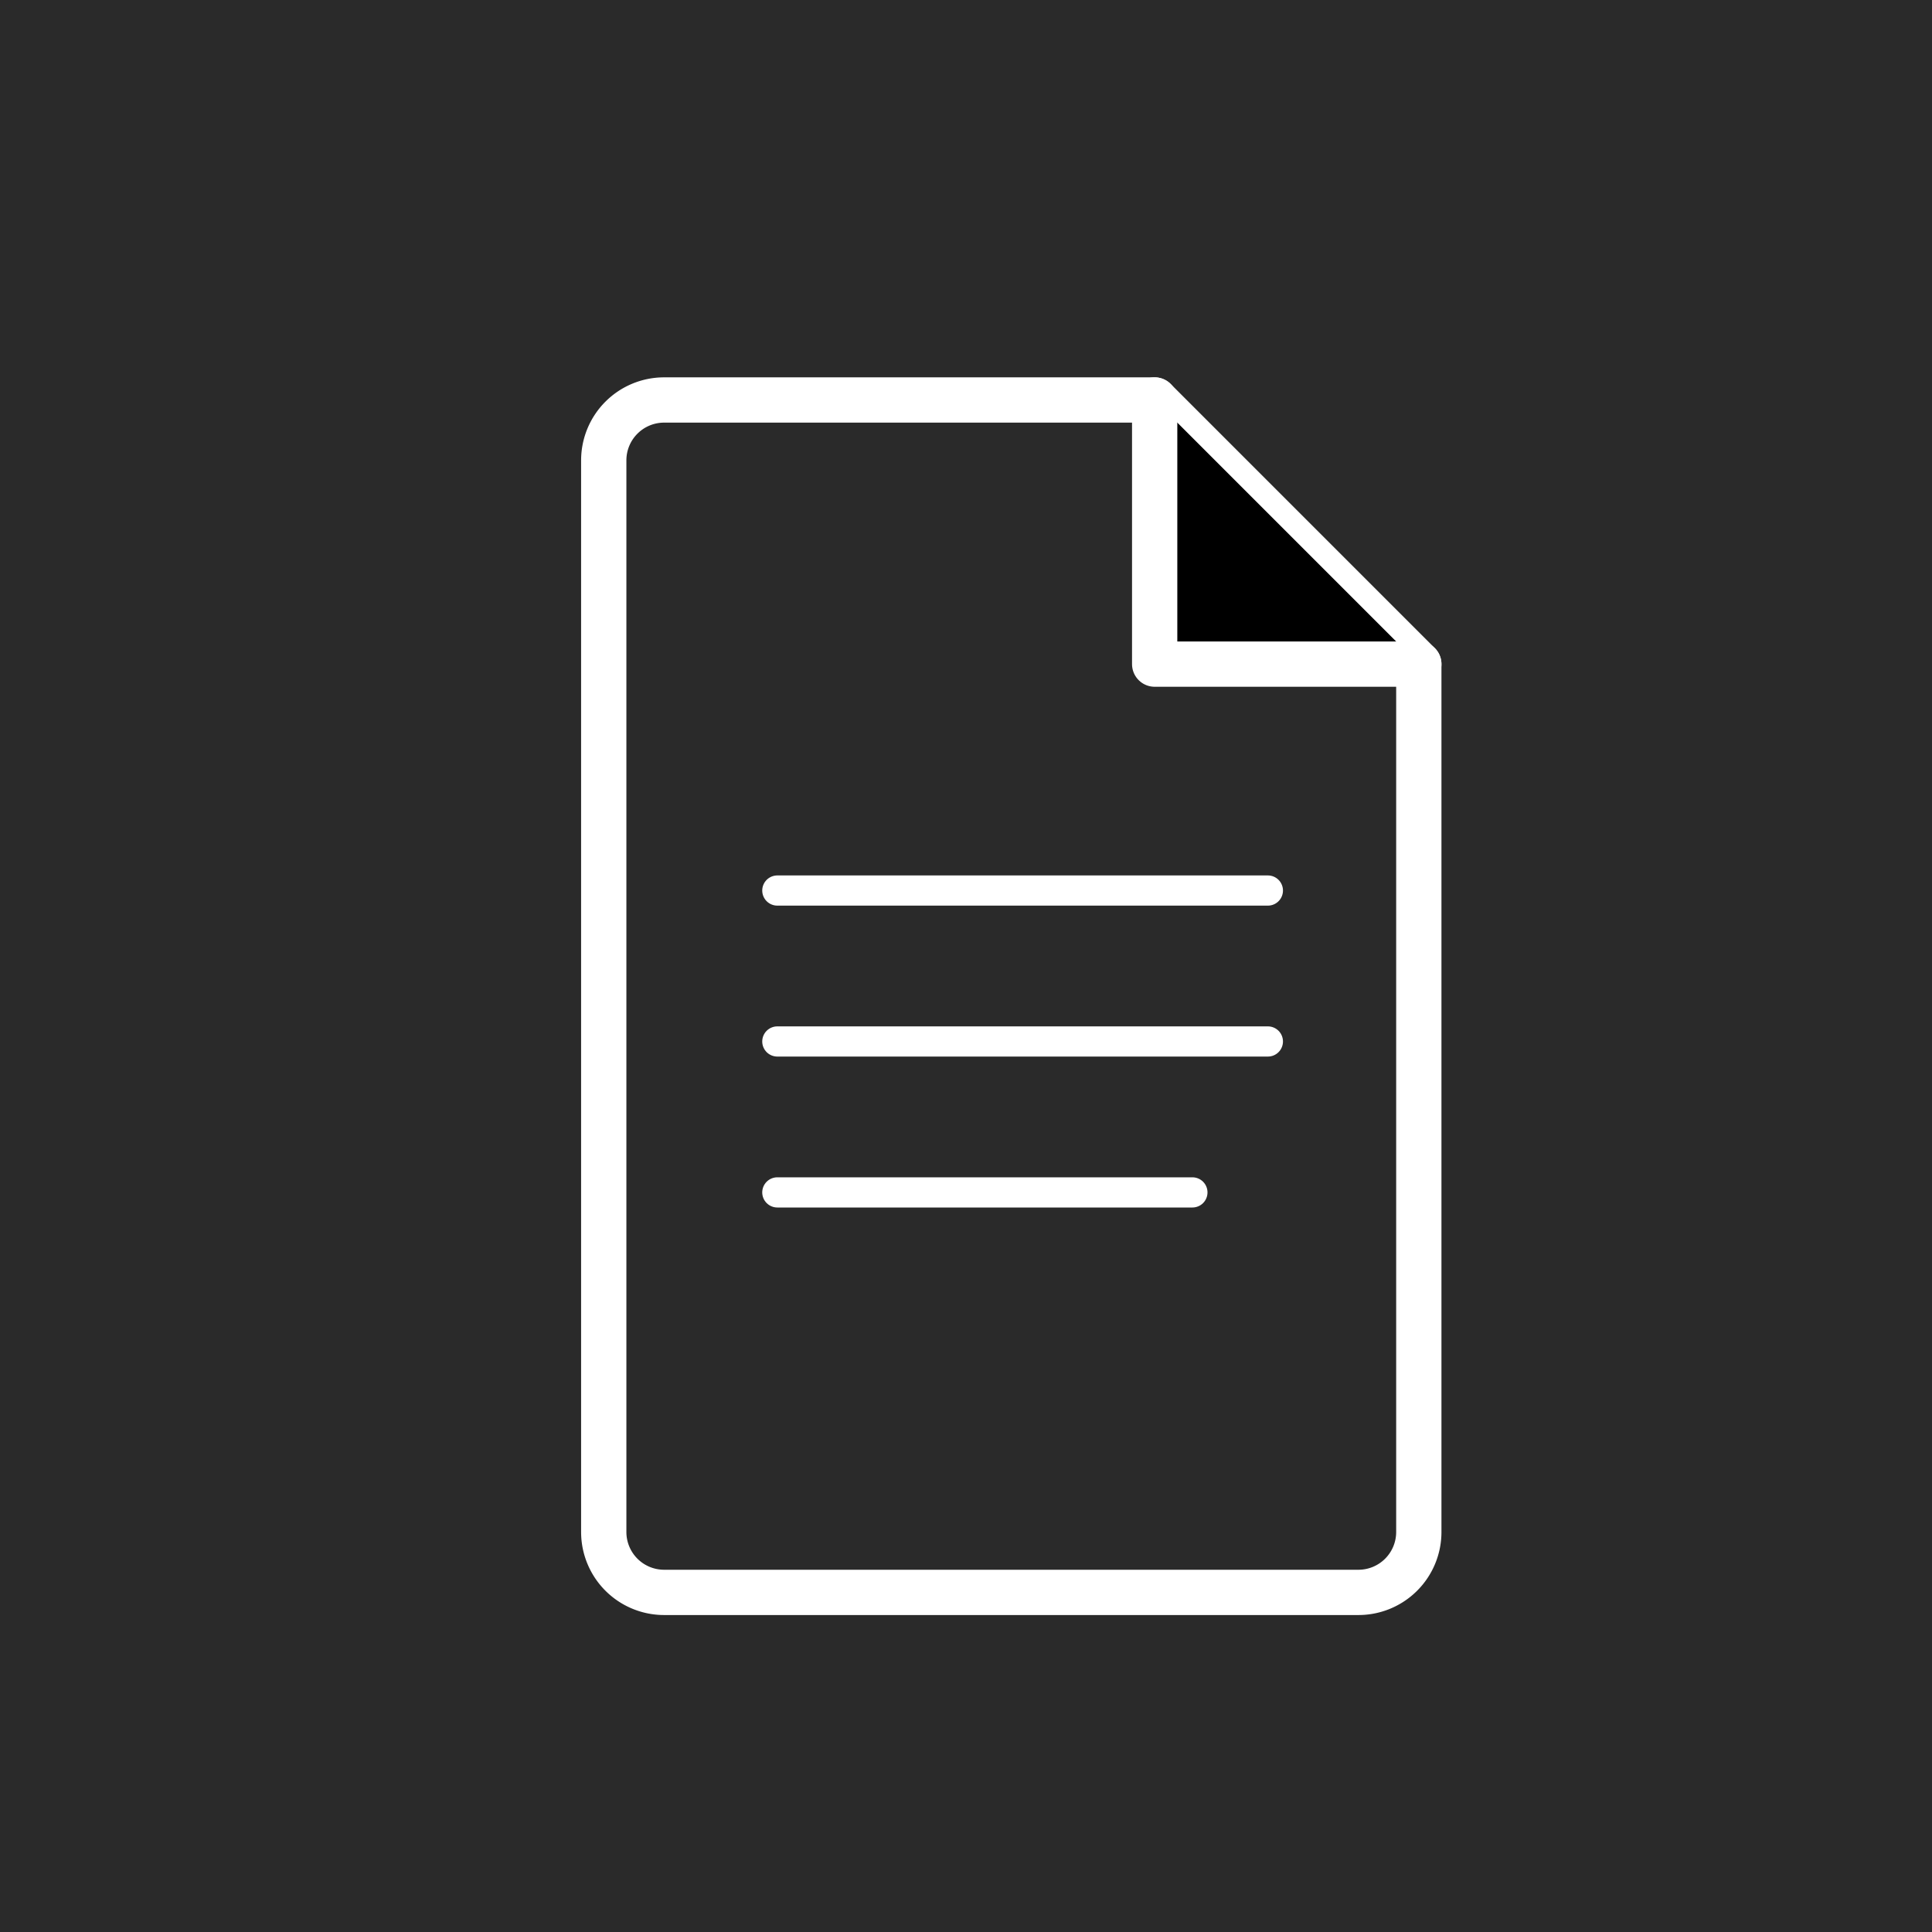<svg width="512" height="512" viewBox="0 0 512 512" xmlns="http://www.w3.org/2000/svg">
  <!-- Background gris foncé -->
  <rect width="512" height="512" fill="#2a2a2a" />
  
  <!-- Icône de partition - juste contour blanc, pas de remplissage -->
  <g transform="translate(256, 256)">
    <!-- Document principal (contour blanc uniquement) -->
    <path d="M-80 -150 L50 -150 L120 -80 L120 150 A16 16 0 0 1 104 166 L-80 166 A16 16 0 0 1 -96 150 L-96 -134 A16 16 0 0 1 -80 -150 Z" 
          stroke="white" stroke-width="12" stroke-linejoin="round" fill="none"/>
    <!-- Coin plié (blanc aussi) -->
    <path d="M50 -150 L50 -80 L120 -80" stroke="white" stroke-width="12" stroke-linecap="round" stroke-linejoin="round"/>
    <!-- Lignes de texte (blanches) -->
    <path d="M-50 -20 L80 -20 M-50 20 L80 20 M-50 60 L60 60" stroke="white" stroke-width="8" stroke-linecap="round"/>
  </g>
</svg>
